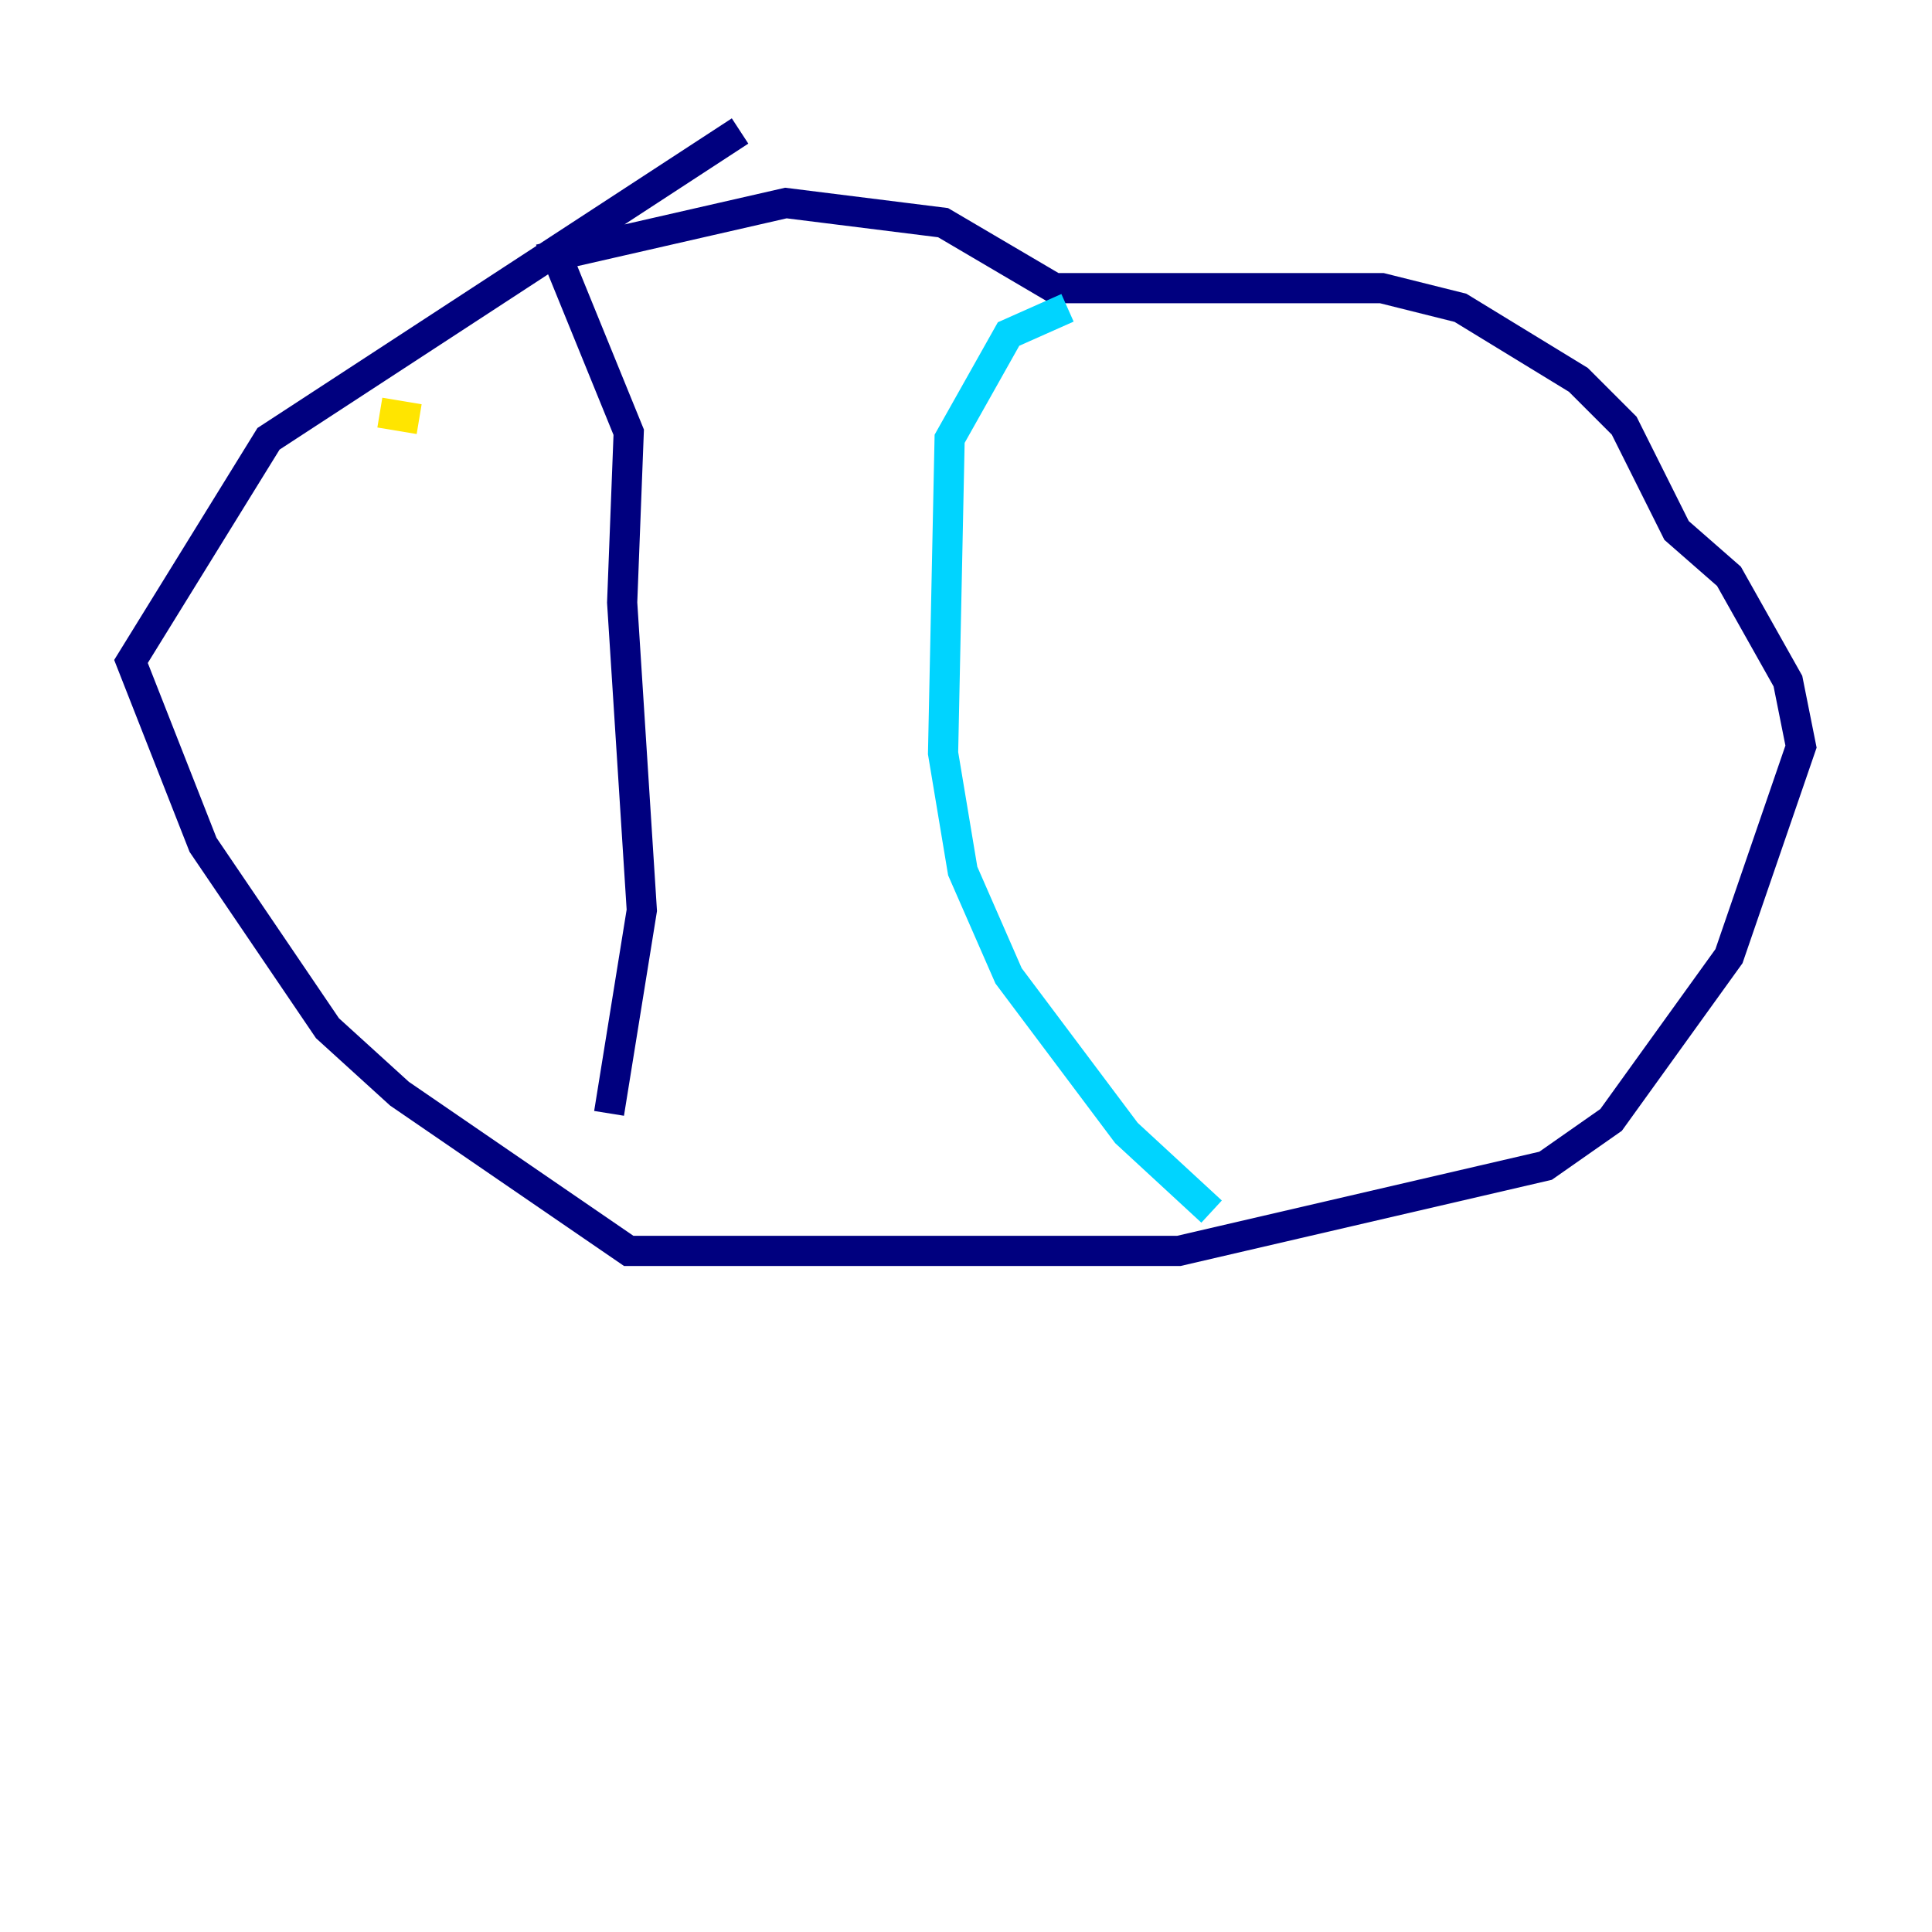 <?xml version="1.0" encoding="utf-8" ?>
<svg baseProfile="tiny" height="128" version="1.2" viewBox="0,0,128,128" width="128" xmlns="http://www.w3.org/2000/svg" xmlns:ev="http://www.w3.org/2001/xml-events" xmlns:xlink="http://www.w3.org/1999/xlink"><defs /><polyline fill="none" points="49.031,8.678 17.79,29.071 8.678,43.824 13.451,55.973 21.695,68.122 26.468,72.461 41.654,82.875 78.102,82.875 102.4,77.234 106.739,74.197 114.549,63.349 119.322,49.464 118.454,45.125 114.549,38.183 111.078,35.146 107.607,28.203 104.57,25.166 96.759,20.393 91.552,19.091 69.858,19.091 62.481,14.752 52.068,13.451 36.881,16.922 41.654,28.637 41.22,39.919 42.522,60.312 40.352,73.763" stroke="#00007f" stroke-width="2" /><polyline fill="none" points="80.271,80.271 74.63,75.064 66.82,64.651 63.783,57.709 62.481,49.898 62.915,29.071 66.82,22.129 70.725,20.393" stroke="#00d4ff" stroke-width="2" /><polyline fill="none" points="25.166,27.336 27.77,27.77" stroke="#ffe500" stroke-width="2" /><polyline fill="none" points="33.41,44.258 33.41,44.258" stroke="#7f0000" stroke-width="2" /></svg>